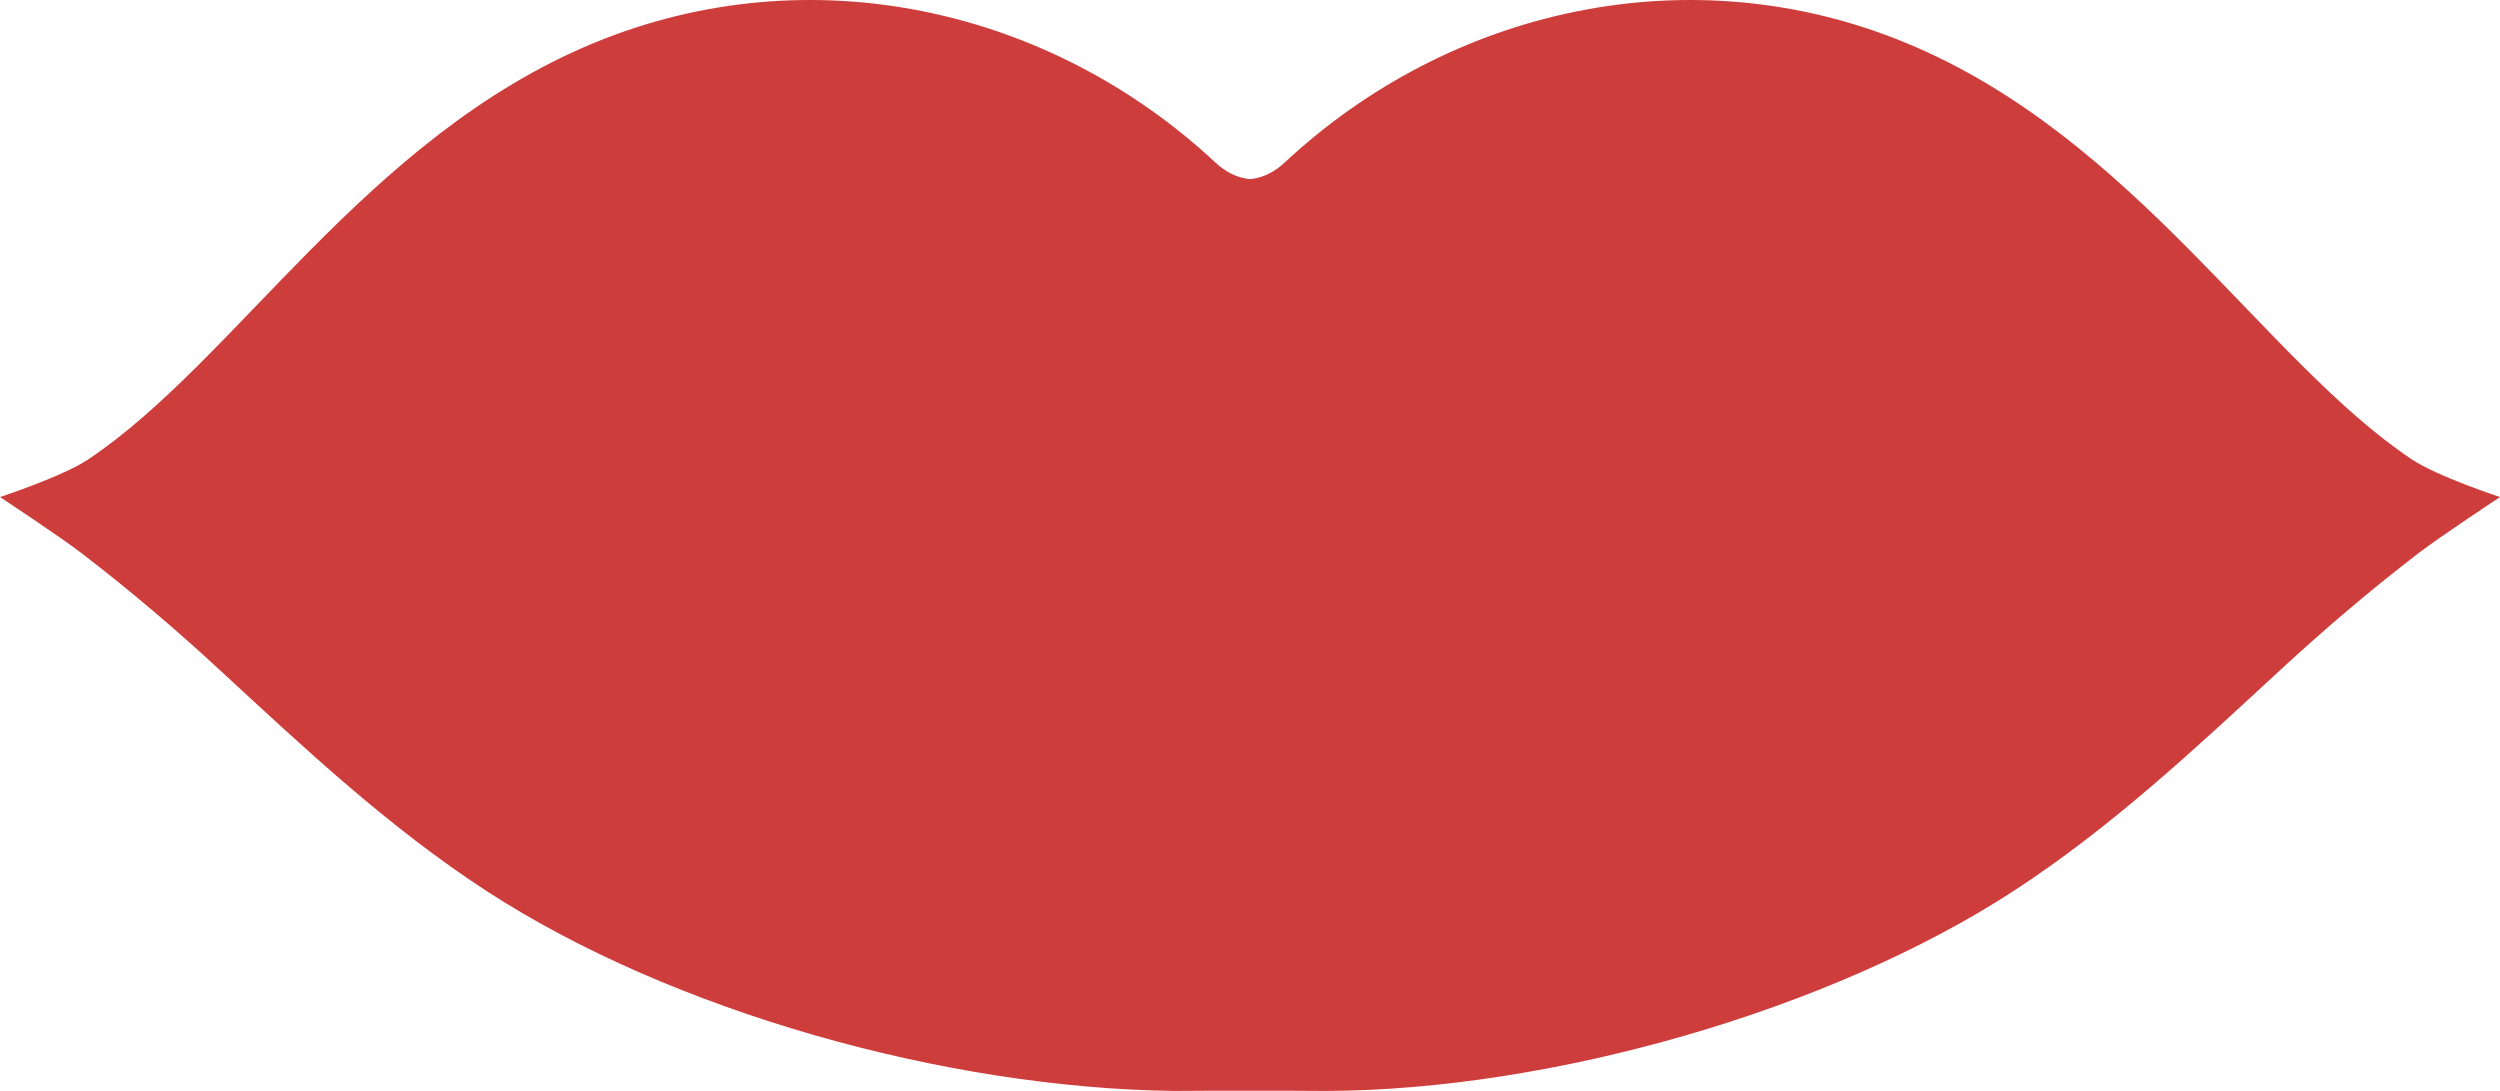 <?xml version="1.0" encoding="utf-8"?>
<!-- Generator: Adobe Illustrator 23.0.6, SVG Export Plug-In . SVG Version: 6.00 Build 0)  -->
<svg version="1.1" id="Capa_1" xmlns="http://www.w3.org/2000/svg" xmlns:xlink="http://www.w3.org/1999/xlink" x="0px" y="0px"
	 viewBox="0 0 661.15 288.52" enable-background="new 0 0 661.15 288.52" xml:space="preserve">
<path fill="#CD3D3C" d="M637.88,121.52c-39.1-26.07-73.42-85.21-133.79-110.16c-57.21-23.64-120.72-9.08-164.33,31.61
	c-2.96,2.76-6.04,4.09-9.18,4.41c-3.14-0.32-6.22-1.65-9.17-4.41C277.8,2.27,214.28-12.28,157.08,11.36
	C96.7,36.3,62.38,95.45,23.28,121.52C16.52,126.03,0,131.45,0,131.45s15.72,10.35,21.59,14.86c13.17,10.11,25.23,20.43,36.63,30.97
	c22.46,20.75,44.61,41.55,70.52,58.4c48.74,31.68,121.1,52.09,181.79,52.83c6.68-0.08,33.41-0.08,40.1,0
	c59.27-0.18,133.06-21.15,181.8-52.83c25.91-16.85,48.05-37.65,70.52-58.4c11.4-10.53,23.46-20.86,36.62-30.97
	c5.87-4.5,21.59-14.86,21.59-14.86S644.64,126.03,637.88,121.52z"/>
</svg>
